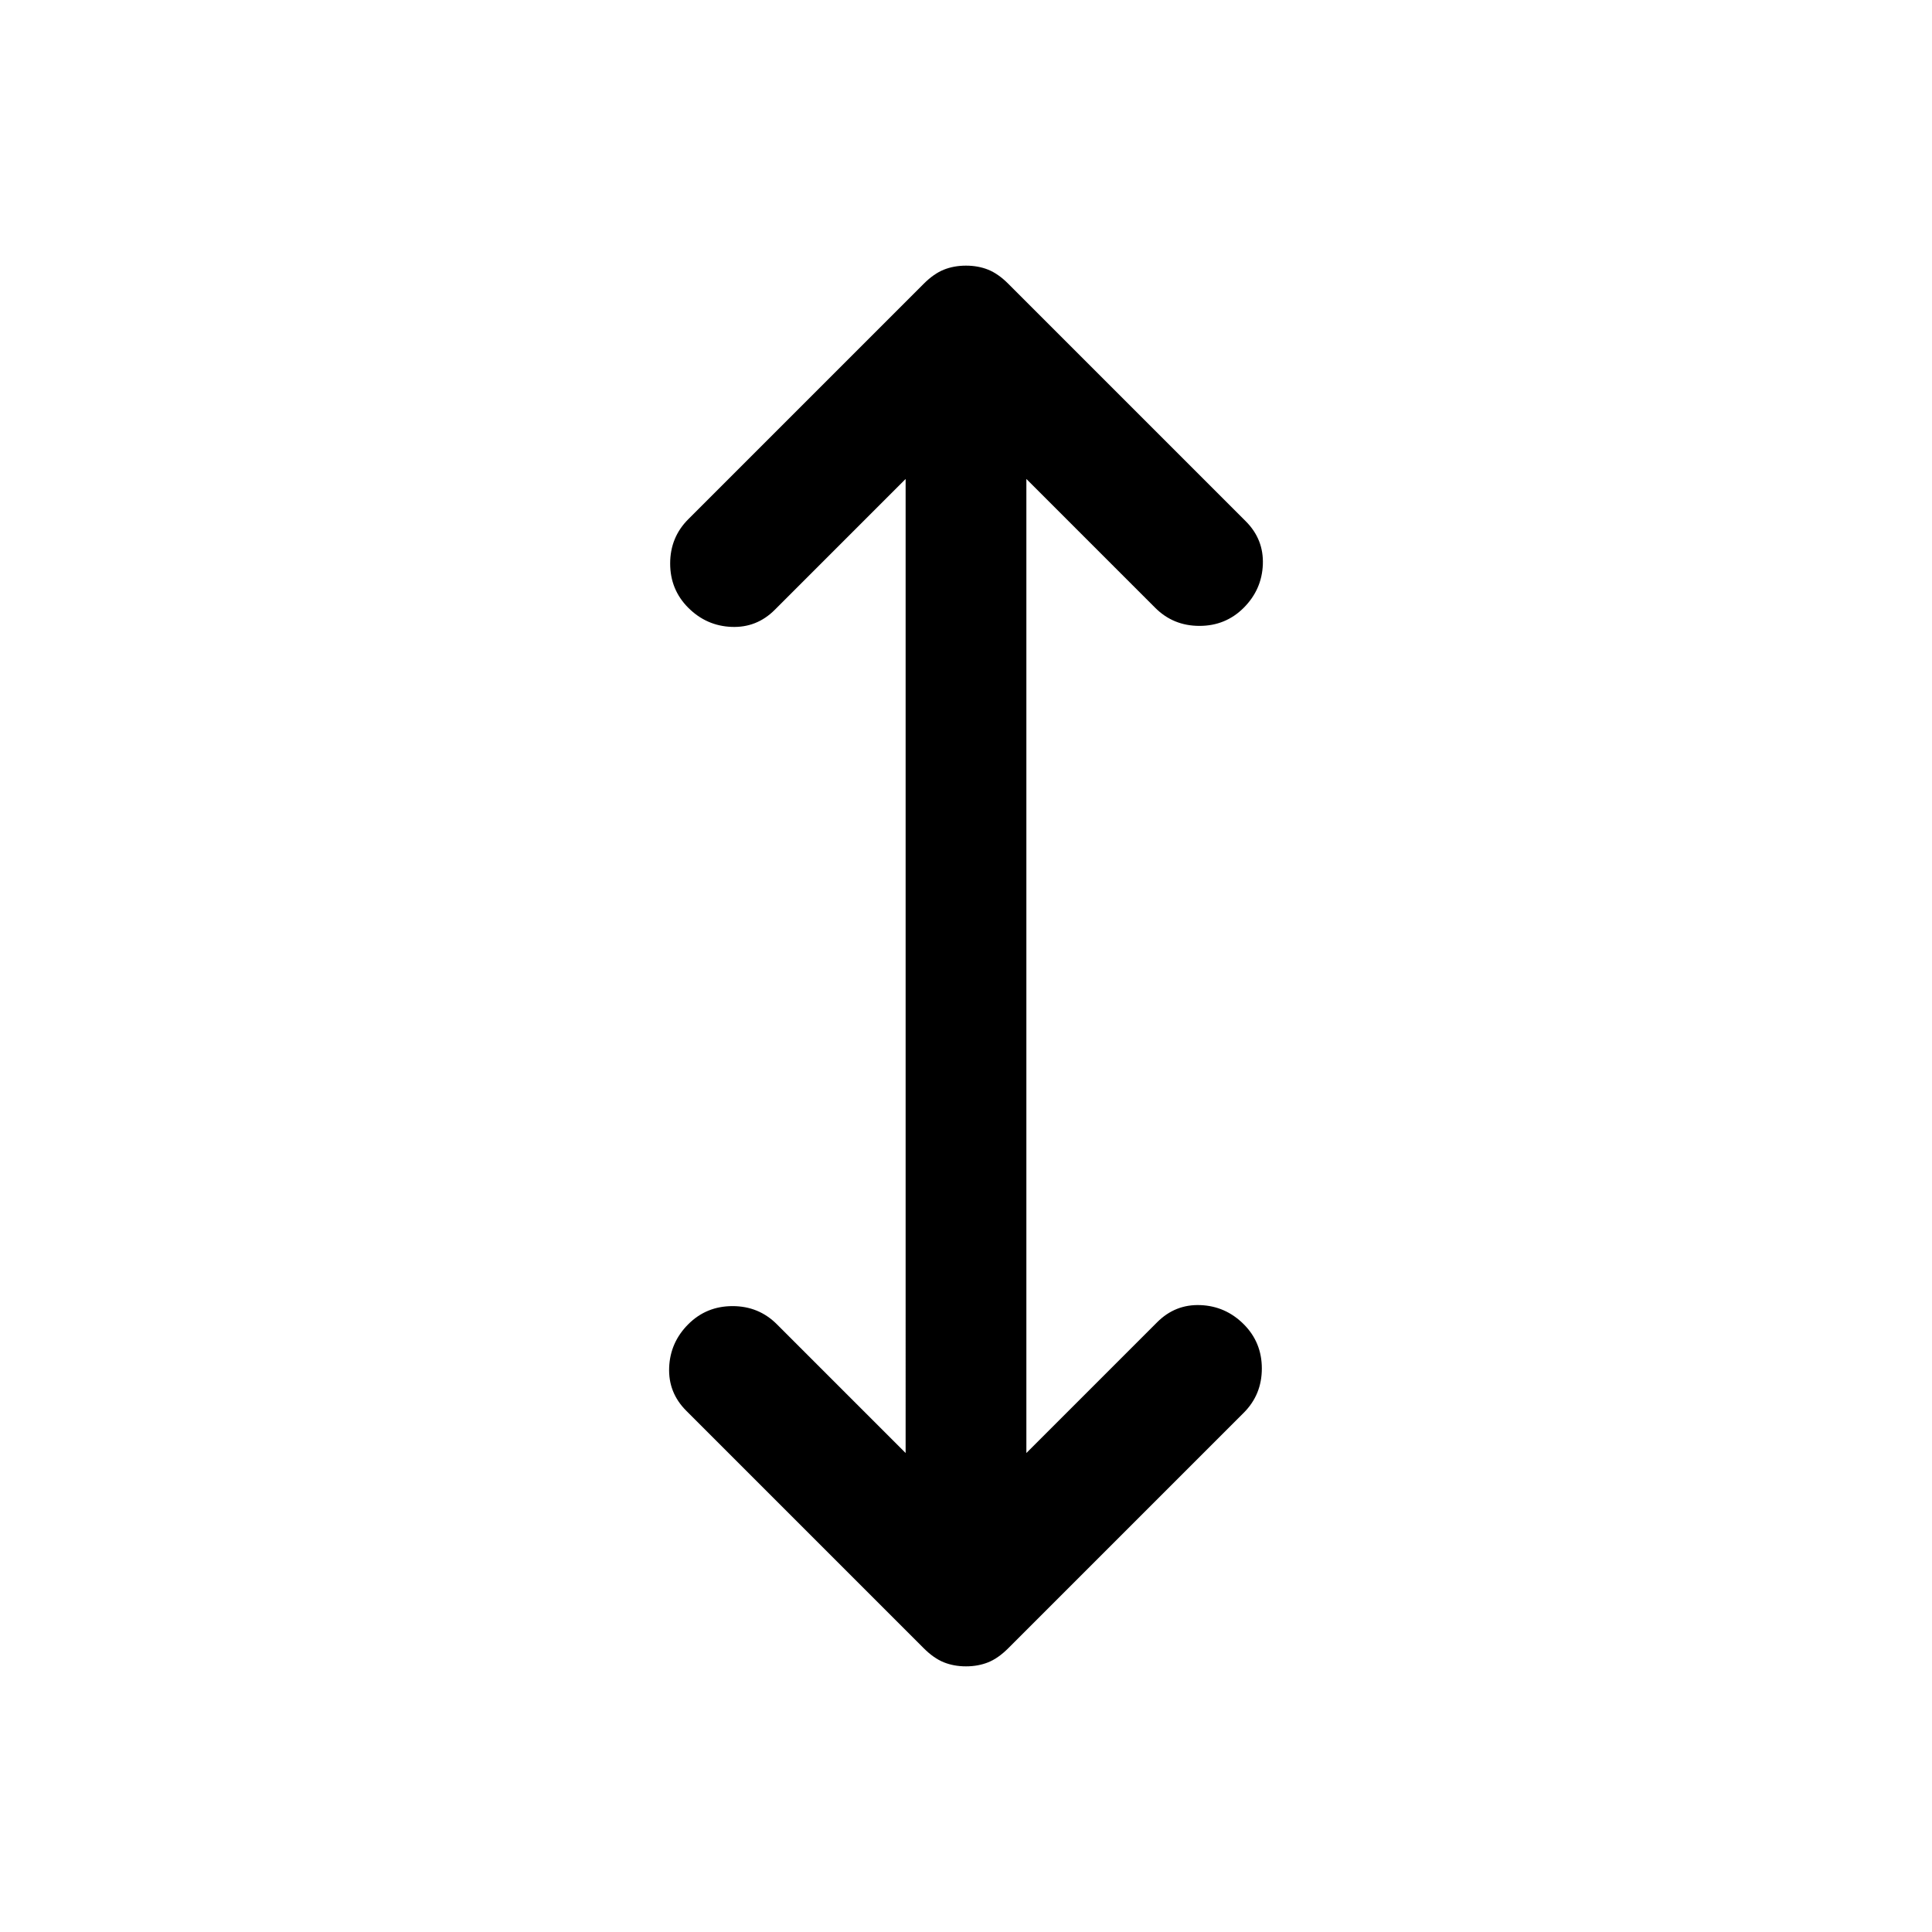<svg xmlns="http://www.w3.org/2000/svg" width="48" height="48" viewBox="0 96 960 960"><path d="M480 924q-6 0-11-2t-10-7L341 797q-9-9-8.5-21.5T342 754q9-9 22-9t22 9l64 64V334l-65 65q-9 9-21.5 8.5T342 398q-9-9-9-22t9-22l117-117q5-5 10-7t11-2q6 0 11 2t10 7l118 118q9 9 8.5 21.5T618 398q-9 9-22 9t-22-9l-64-64v484l65-65q9-9 21.5-8.5T618 754q9 9 9 22t-9 22L501 915q-5 5-10 7t-11 2Z"/></svg>